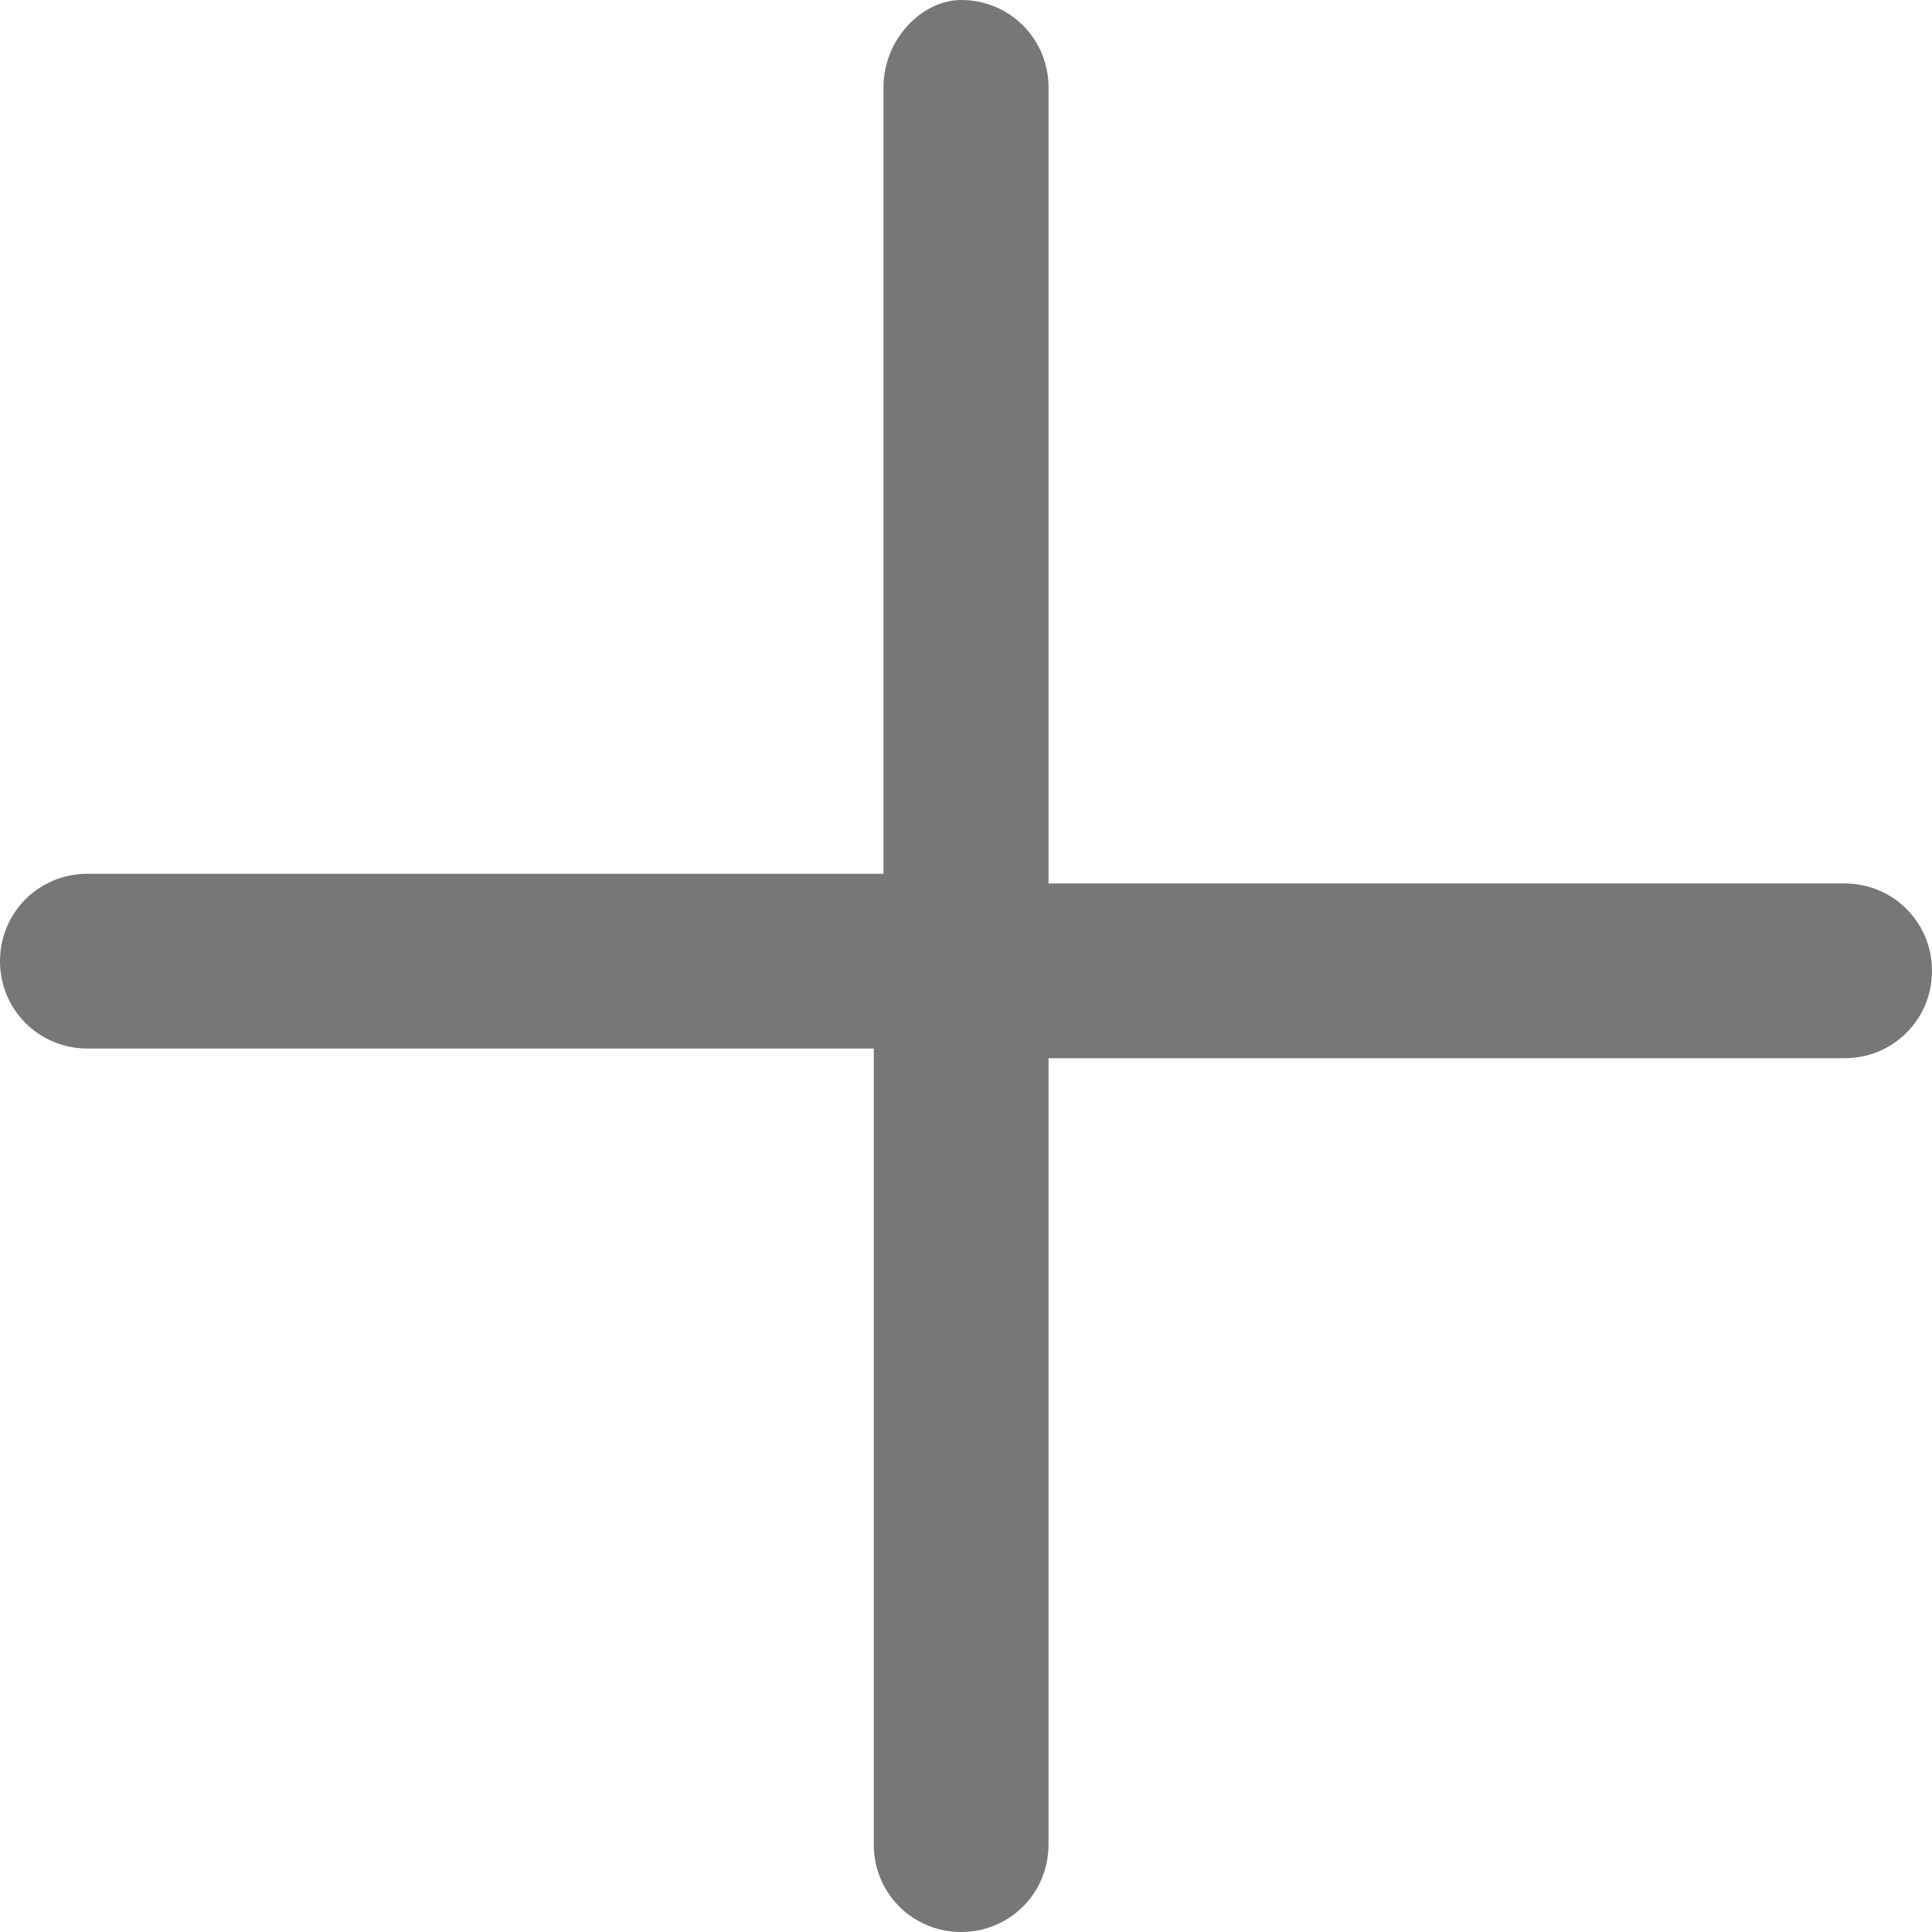 <?xml version="1.0" encoding="utf-8"?>
<!-- Generator: Adobe Illustrator 23.0.6, SVG Export Plug-In . SVG Version: 6.00 Build 0)  -->
<svg version="1.1" id="Layer_1" xmlns="http://www.w3.org/2000/svg" xmlns:xlink="http://www.w3.org/1999/xlink" x="0px" y="0px"
	 viewBox="0 0 19.9 19.9" style="enable-background:new 0 0 19.9 19.9;" xml:space="preserve">
<style type="text/css">
	.st0{fill-rule:evenodd;clip-rule:evenodd;fill:#777777;}
</style>
<path class="st0" d="M9.9,0c0.5,0,0.9,0.4,0.9,0.9v8.2H19c0.5,0,0.9,0.4,0.9,0.9c0,0.5-0.4,0.9-0.9,0.9h-8.2V19
	c0,0.5-0.4,0.9-0.9,0.9c-0.5,0-0.9-0.4-0.9-0.9v-8.2H0.9C0.4,10.8,0,10.4,0,9.9c0-0.5,0.4-0.9,0.9-0.9h8.2V0.9C9.1,0.4,9.5,0,9.9,0z
	"/>
</svg>
